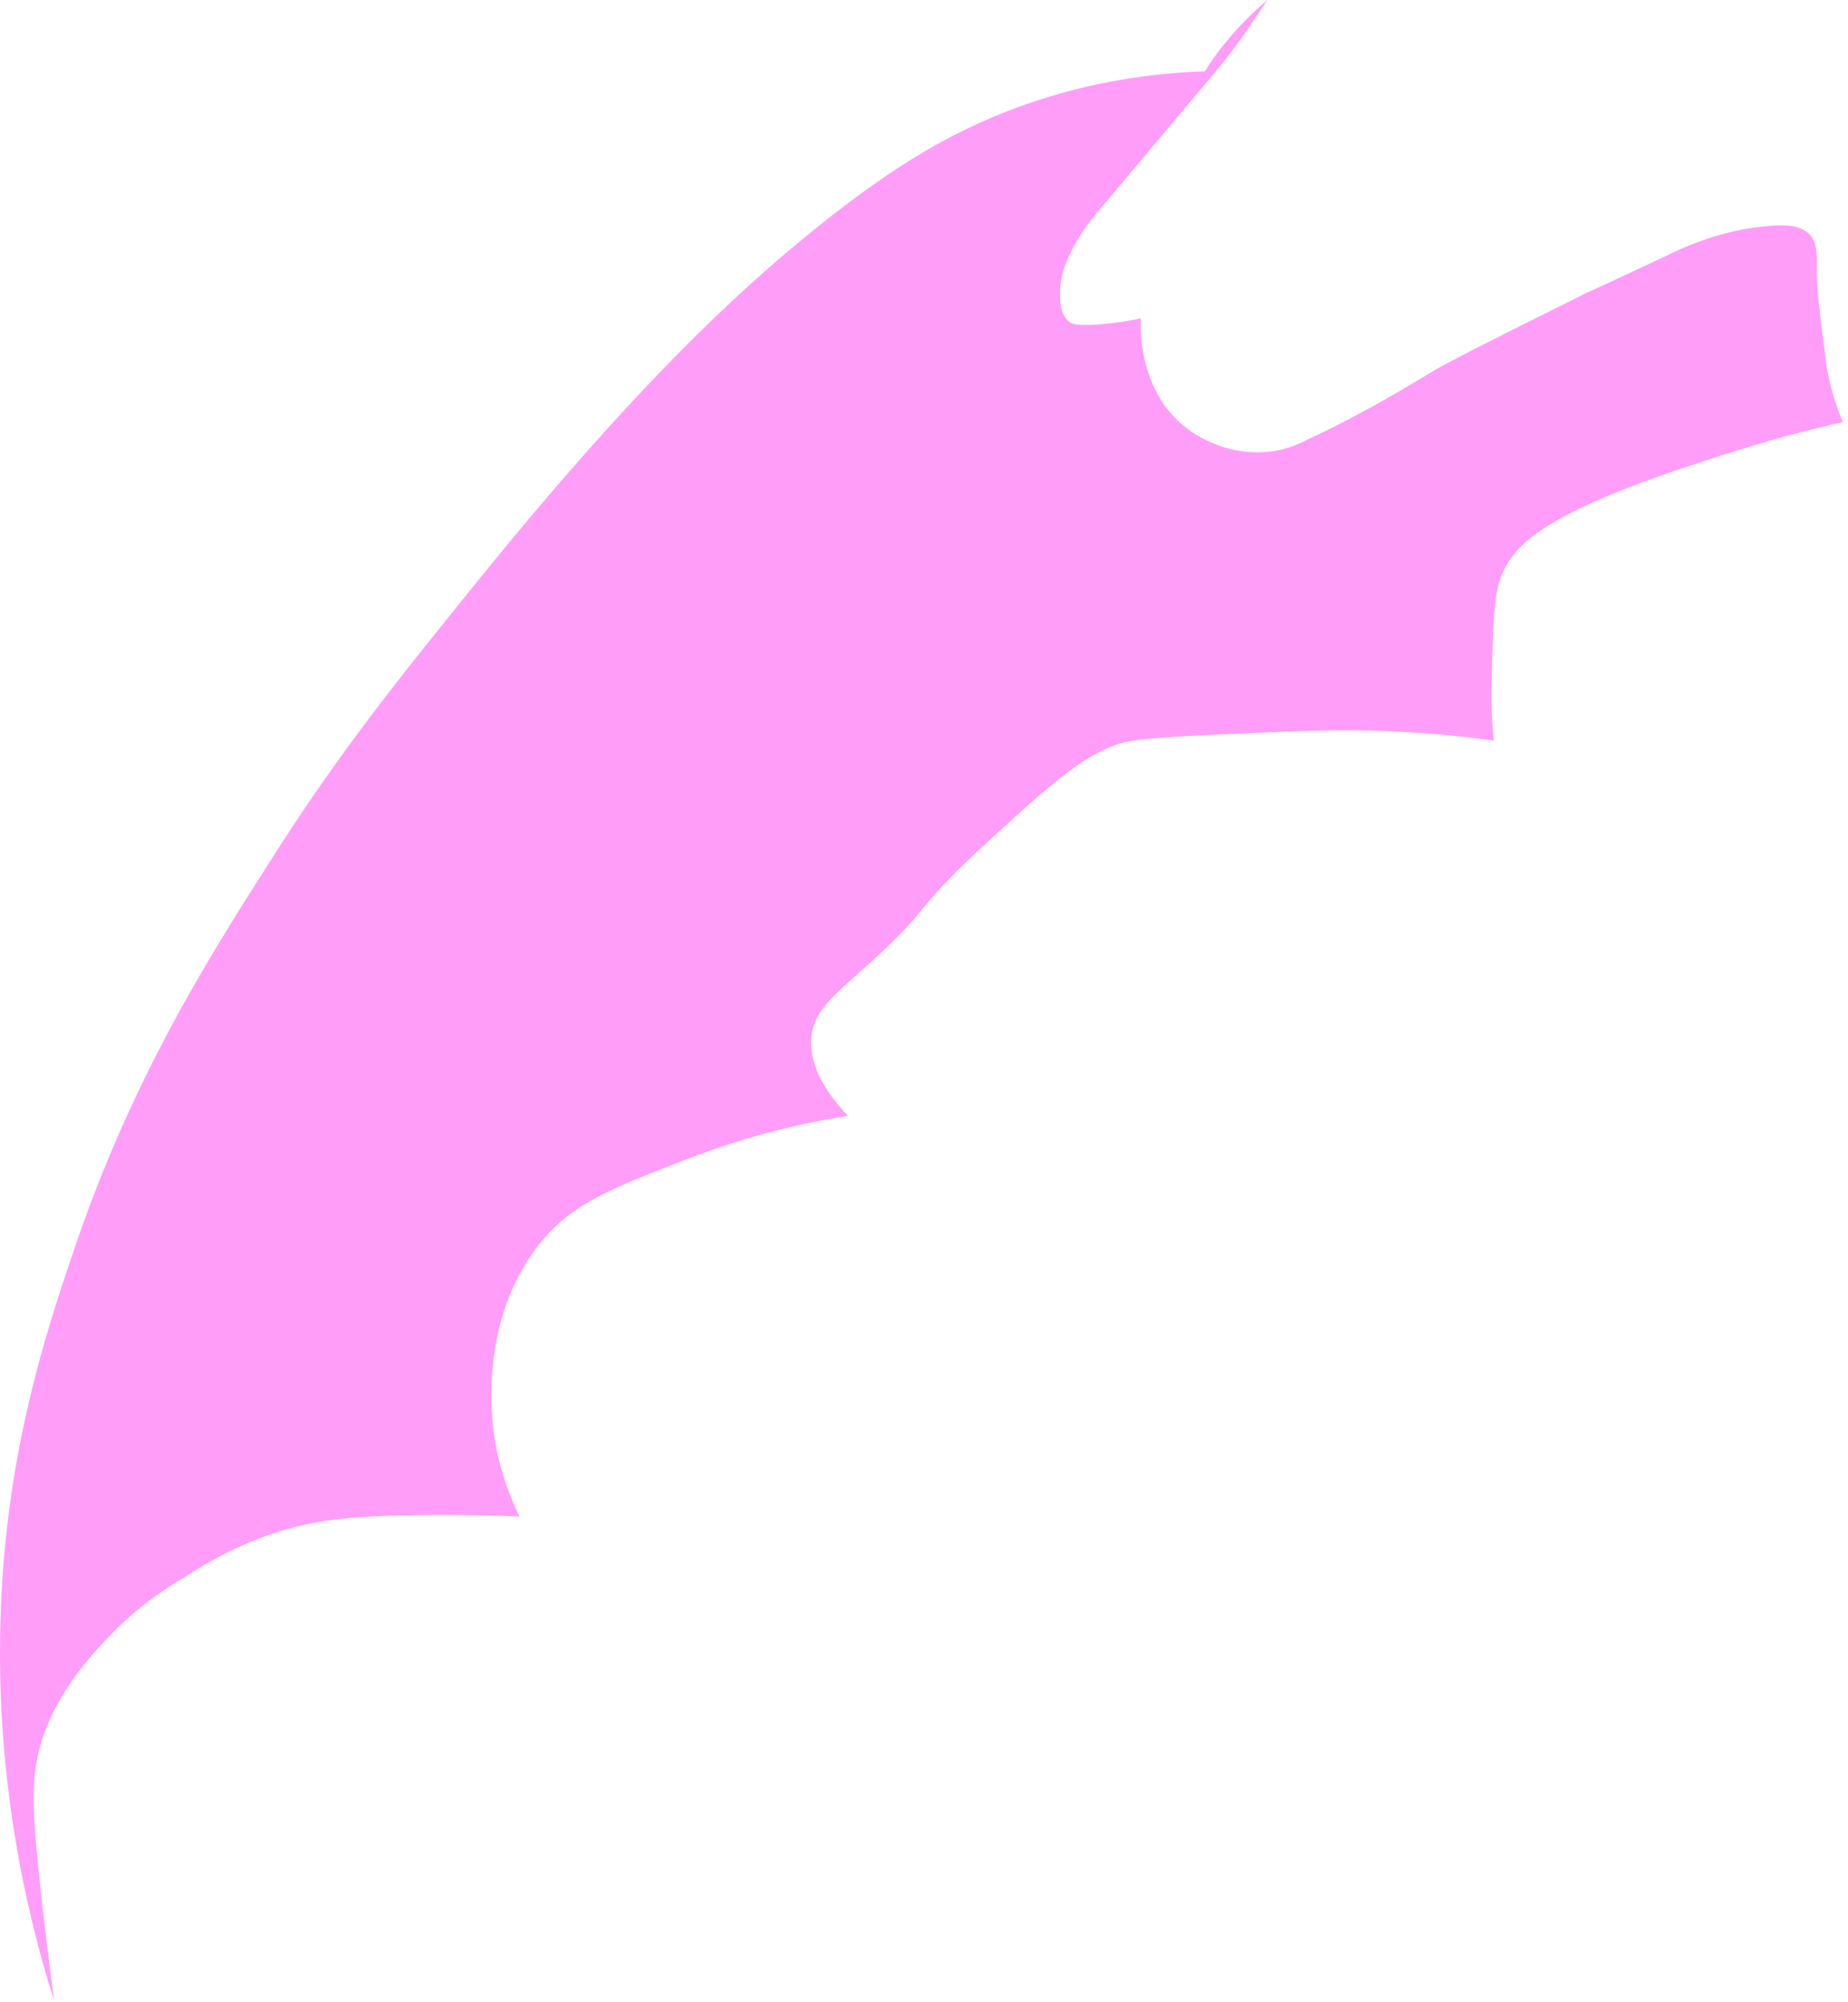 <svg width="254" height="275" viewBox="0 0 254 275" fill="none" xmlns="http://www.w3.org/2000/svg">
<path opacity="0.45" d="M253.293 57.985C243.066 60.27 235.669 62.881 230.664 64.512C211.735 70.931 208.036 75.065 206.404 78.982C205.425 81.375 205.316 84.204 205.098 90.078C204.99 94.212 204.881 97.911 205.316 101.719C202.596 101.393 199.333 100.957 195.742 100.74C187.257 100.087 180.947 100.305 171.265 100.74C161.147 101.175 156.143 101.393 153.532 102.263C148.31 104.112 143.849 108.246 134.928 116.406C125.137 125.544 128.292 124.347 119.698 132.18C115.02 136.423 112.082 138.49 111.538 142.189C110.994 146.758 114.258 150.892 116.543 153.286C111.103 154.156 103.27 155.788 94.349 159.269C84.232 163.186 79.119 165.144 74.767 170.148C66.173 180.157 67.478 193.429 67.805 196.367C68.457 201.589 70.089 205.614 71.395 208.334C68.784 208.225 64.976 208.116 60.298 208.116C50.507 208.225 45.067 208.334 38.322 210.401C32.556 212.25 28.314 214.752 25.811 216.384C23.092 218.016 19.066 220.518 14.932 224.87C12.974 226.937 8.84 231.289 6.447 237.163C4.053 242.929 4.38 247.934 5.359 257.507C6.011 263.926 6.773 269.801 7.426 274.805C3.618 262.838 -0.842 243.691 0.137 220.627C1.007 199.087 6.338 182.986 10.254 171.454C18.087 148.499 27.987 132.615 37.234 118.146C46.917 102.916 54.967 93.016 67.043 78.111C89.563 50.478 103.814 37.859 114.367 29.591C122.526 23.281 130.903 17.624 142.544 13.816C151.791 10.77 159.95 10.008 165.607 9.791C166.26 8.812 167.131 7.397 168.436 5.874C170.177 3.698 172.026 1.849 174.202 0C171.482 4.134 169.306 7.18 167.566 9.247C162.453 15.339 160.168 18.059 160.168 18.059C157.666 20.996 155.164 24.042 152.661 26.98C150.921 29.047 149.18 30.896 147.548 33.942C146.678 35.574 145.699 37.641 145.699 40.143C145.699 41.34 145.699 43.081 146.787 44.06C147.331 44.604 148.092 44.713 150.594 44.604C152.117 44.495 154.293 44.277 156.795 43.733C156.795 44.495 156.251 53.525 162.996 58.747C163.649 59.29 167.892 62.445 173.549 62.119C176.378 62.01 178.445 61.031 179.75 60.378C187.91 56.571 194.546 52.437 196.722 51.131C198.68 49.934 204.663 46.888 216.739 40.905C218.806 39.817 216.086 41.231 228.815 35.248C231.208 34.051 236.757 31.44 243.61 31.005C245.351 30.896 247.309 30.896 248.615 32.093C249.92 33.398 249.703 35.248 249.703 37.75C249.703 37.75 249.703 40.361 250.791 48.194C251.008 50.805 251.661 54.069 253.293 57.985Z" fill="#FF26F3"/>
</svg>
